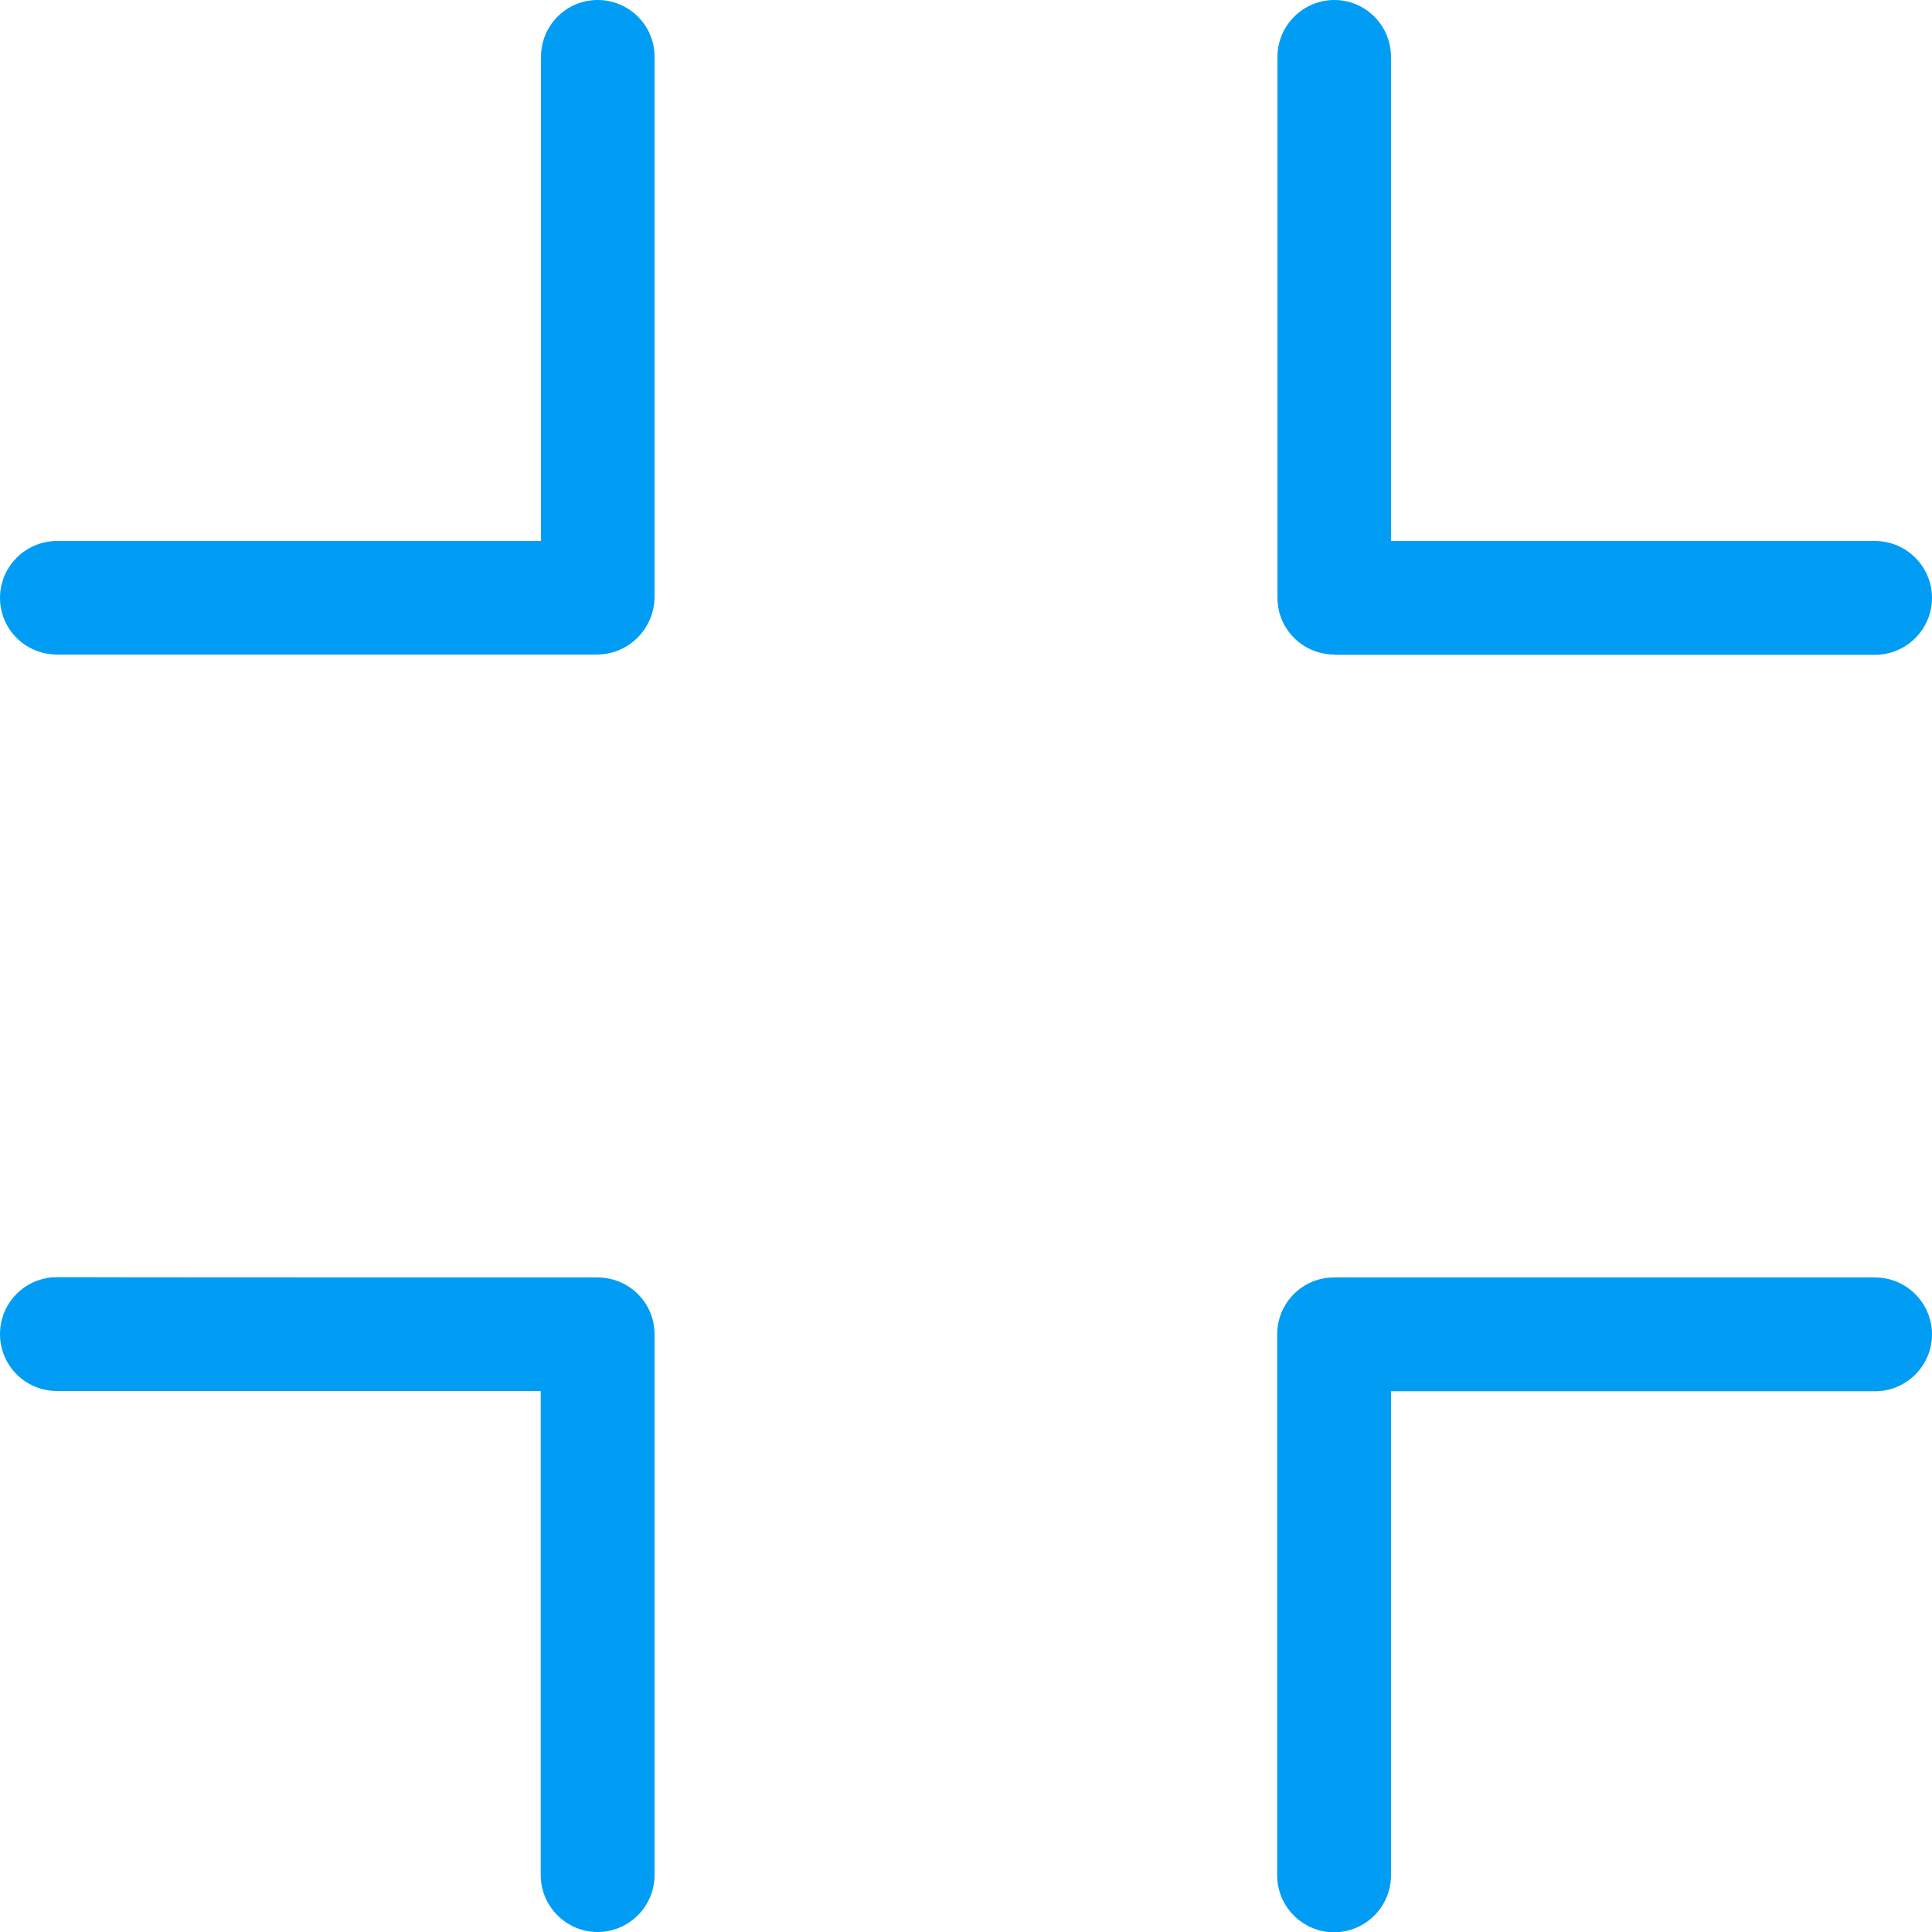 <?xml version="1.0" encoding="UTF-8"?>
<svg xmlns="http://www.w3.org/2000/svg" viewBox="0 0 702.8 702.8"><path fill="#019df4" fill-rule="evenodd" d="M682.1 464.7c11.4 0 20.7 9.3 20.7 20.7s-9.3 20.7-20.7 20.7H506v176.1c0 11.4-9.3 20.7-20.7 20.7s-20.7-9.3-20.7-20.7V485.4c0-11.4 9.2-20.7 20.6-20.7h196.9zm-464.7 0c11.4 0 20.7 9.2 20.7 20.6v196.8c0 11.4-9.3 20.7-20.7 20.7s-20.7-9.3-20.7-20.7V506h-176C9.3 506 0 496.8 0 485.3s9.3-20.7 20.7-20.7c0 .1 196.7.1 196.7.1zm0-464.7c11.4 0 20.7 9.2 20.7 20.6v196.8c-.2 11.3-9.3 20.5-20.6 20.7H20.7C9.3 238.1 0 228.9 0 217.5s9.3-20.7 20.7-20.7h176.1V20.7C196.8 9.2 206 0 217.4 0zm268 238.1c-11.4 0-20.7-9.2-20.7-20.6V20.7C464.7 9.3 474 0 485.4 0S506 9.3 506 20.7v176.1h176.1c11.4 0 20.7 9.3 20.7 20.7s-9.3 20.7-20.7 20.7H485.4z" clip-rule="evenodd" style="fill: #019df4;"/></svg>
